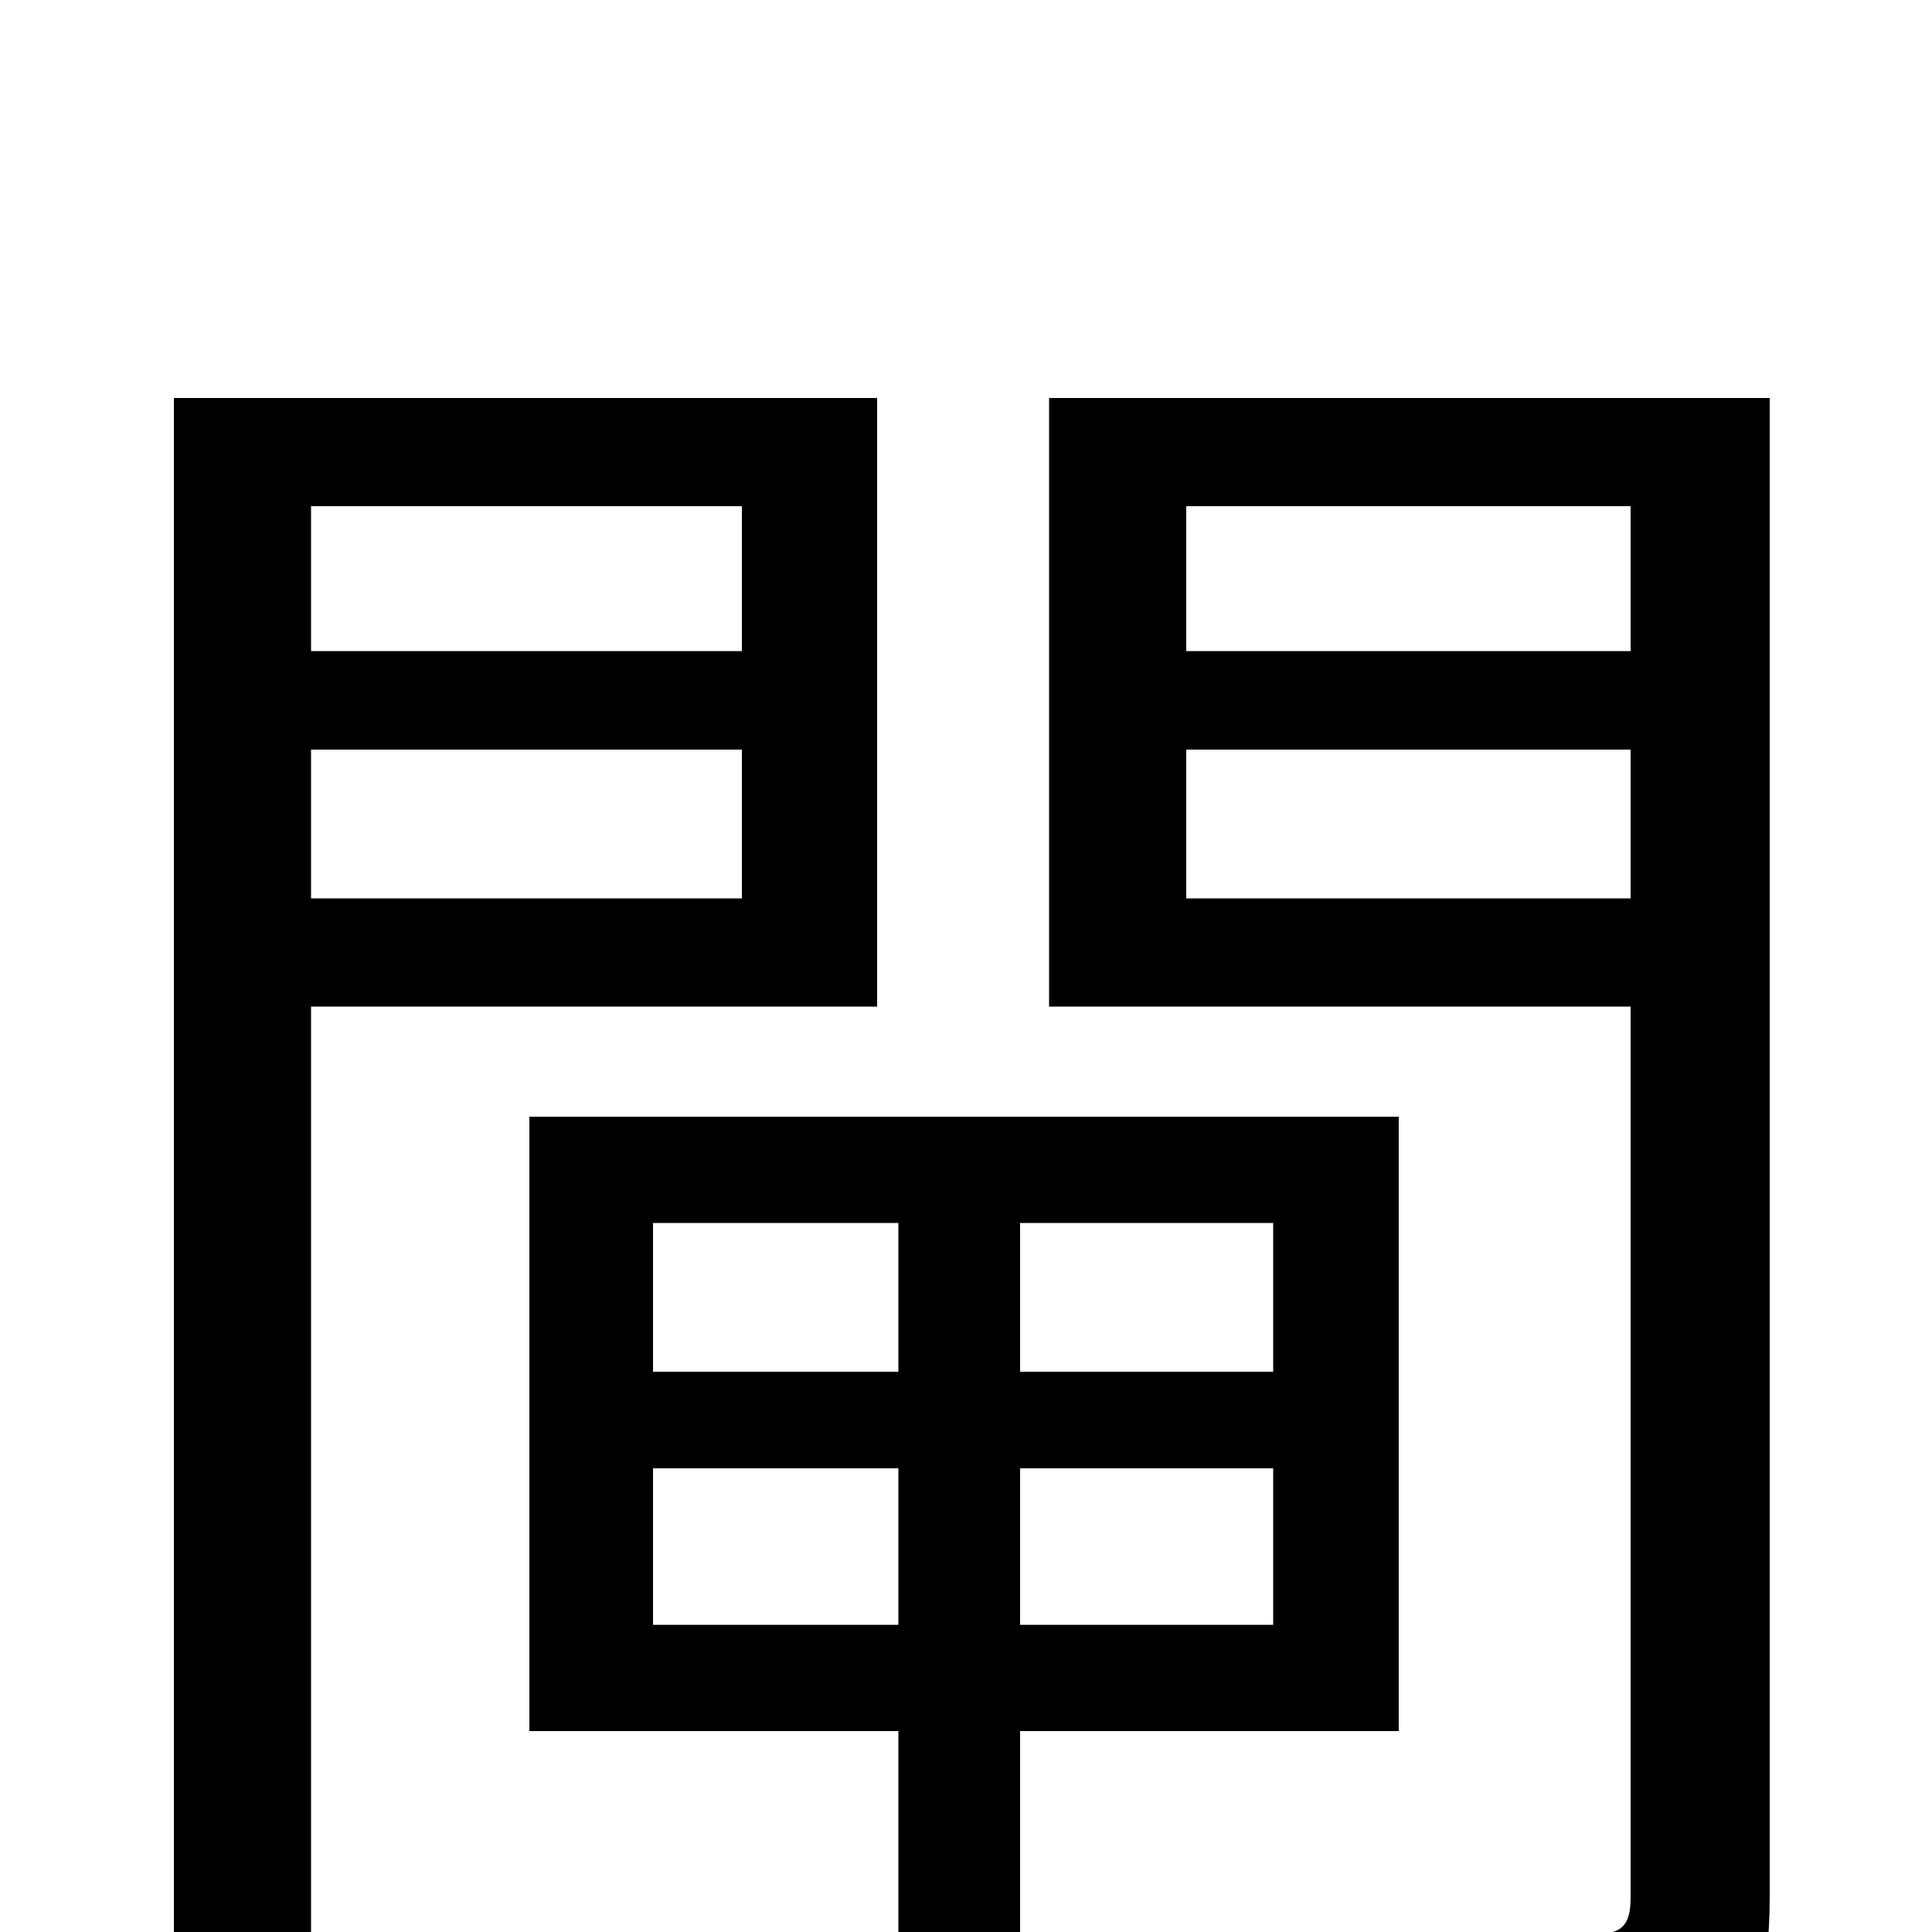 <svg xmlns="http://www.w3.org/2000/svg" viewBox="0 -1000 1000 1000">
	<path fill="#000000" d="M384 -738V-663H161V-738ZM161 -535V-612H384V-535ZM454 -479V-794H90V77H161V-479ZM338 -159V-240H465V-159ZM465 -367V-290H338V-367ZM659 -290H528V-367H659ZM528 -159V-240H659V-159ZM724 -104V-422H274V-104H465V60H528V-104ZM614 -535V-612H844V-535ZM844 -738V-663H614V-738ZM916 -794H543V-479H844V-18C844 -4 840 1 826 1C813 2 768 2 723 0C732 19 743 54 746 74C810 74 854 72 880 59C908 48 916 24 916 -18Z"/>
</svg>